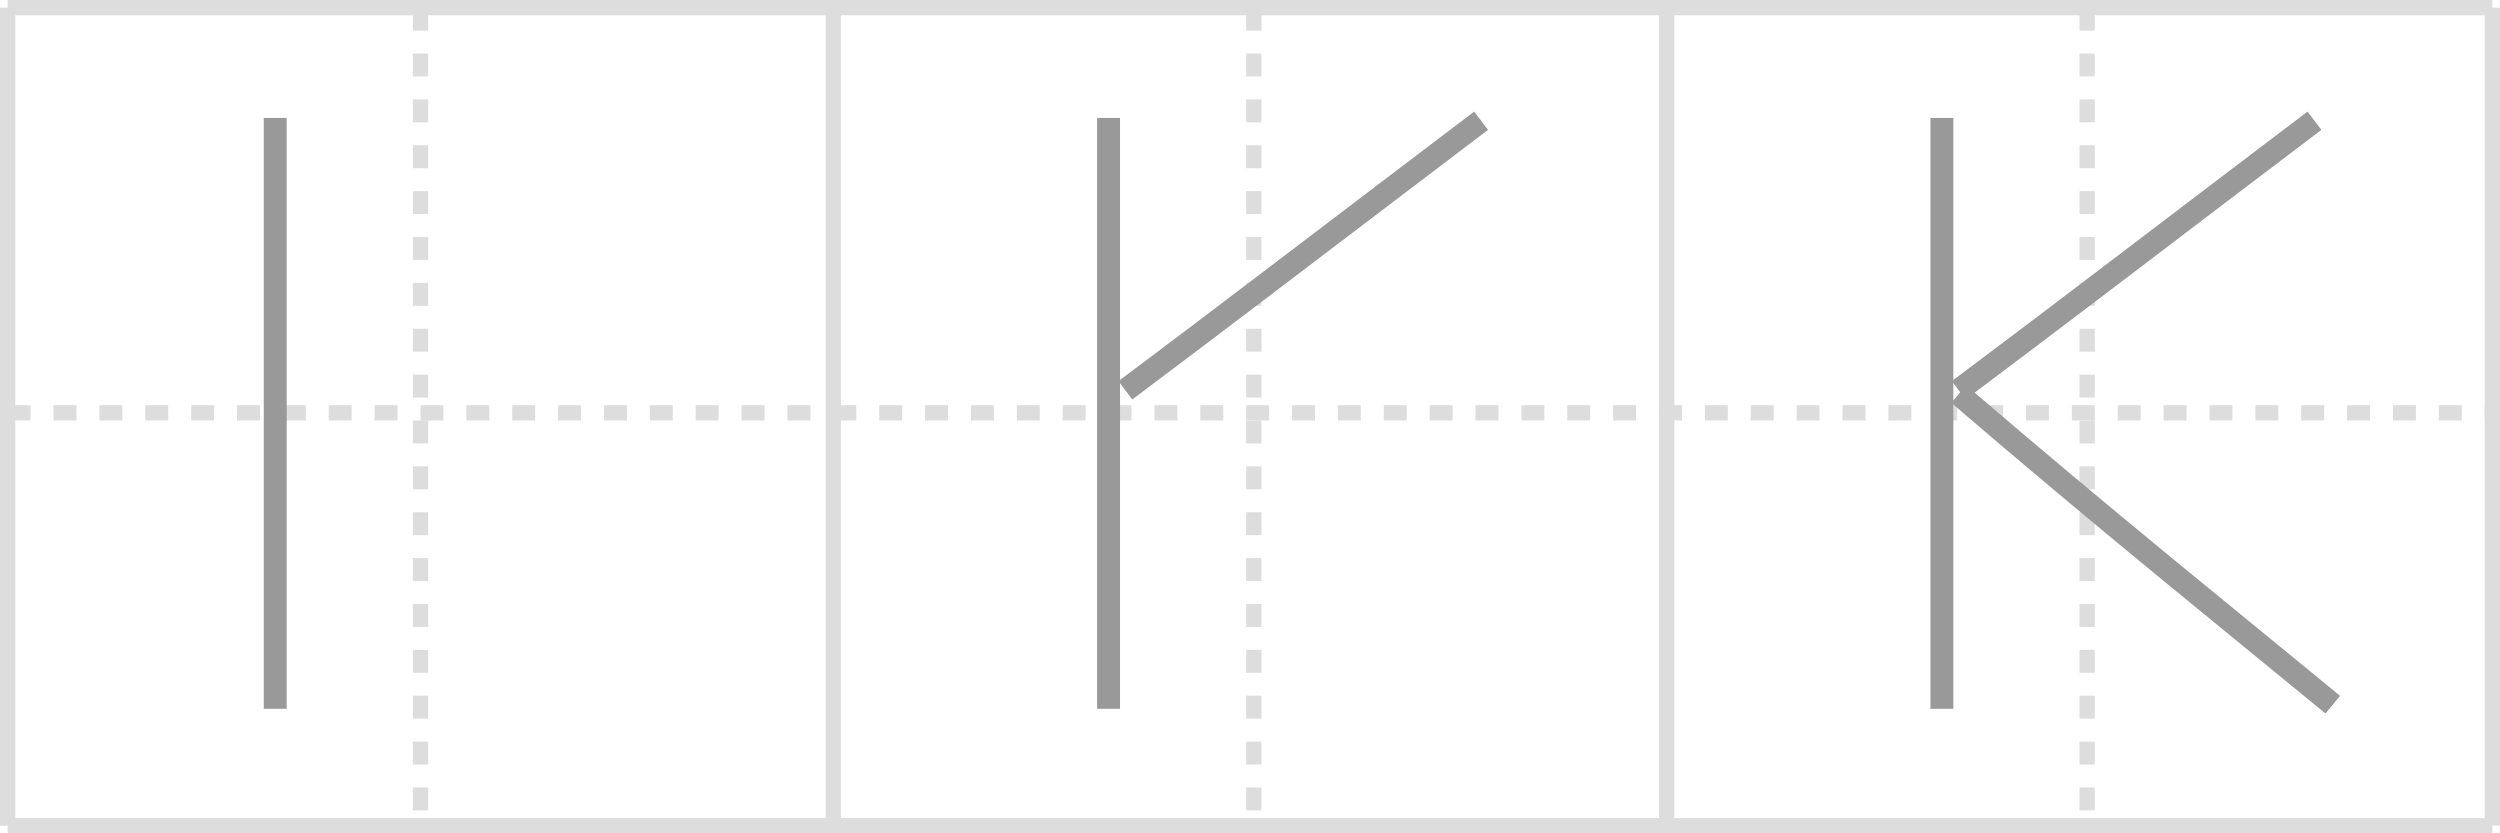 <svg width="327px" height="109px" viewBox="0 0 327 109" xmlns="http://www.w3.org/2000/svg" xmlns:xlink="http://www.w3.org/1999/xlink" xml:space="preserve" version="1.1" baseProfile="full">
<line x1="1" y1="1" x2="326" y2="1" style="stroke:#ddd;stroke-width:2"></line>
<line x1="1" y1="1" x2="1" y2="108" style="stroke:#ddd;stroke-width:2"></line>
<line x1="1" y1="108" x2="326" y2="108" style="stroke:#ddd;stroke-width:2"></line>
<line x1="326" y1="1" x2="326" y2="108" style="stroke:#ddd;stroke-width:2"></line>
<line x1="109" y1="1" x2="109" y2="108" style="stroke:#ddd;stroke-width:2"></line>
<line x1="218" y1="1" x2="218" y2="108" style="stroke:#ddd;stroke-width:2"></line>
<line x1="1" y1="54" x2="326" y2="54" style="stroke:#ddd;stroke-width:2;stroke-dasharray:3 3"></line>
<line x1="55" y1="1" x2="55" y2="108" style="stroke:#ddd;stroke-width:2;stroke-dasharray:3 3"></line>
<line x1="164" y1="1" x2="164" y2="108" style="stroke:#ddd;stroke-width:2;stroke-dasharray:3 3"></line>
<line x1="273" y1="1" x2="273" y2="108" style="stroke:#ddd;stroke-width:2;stroke-dasharray:3 3"></line>
<path d="M36.0,15.43c0,5.92,0,71.36,0,77.28" style="fill:none;stroke:#999;stroke-width:3"></path>

<path d="M145.0,15.43c0,5.92,0,71.36,0,77.28" style="fill:none;stroke:#999;stroke-width:3"></path>
<path d="M193.73,15.79c-16.04,12.14-34.54,26.3-46.53,35.26" style="fill:none;stroke:#999;stroke-width:3"></path>

<path d="M254.0,15.43c0,5.92,0,71.36,0,77.28" style="fill:none;stroke:#999;stroke-width:3"></path>
<path d="M302.73,15.79c-16.04,12.14-34.54,26.3-46.53,35.26" style="fill:none;stroke:#999;stroke-width:3"></path>
<path d="M256.2,51.55c19.36,16.62,35.05,29.21,48.93,40.62" style="fill:none;stroke:#999;stroke-width:3"></path>

</svg>